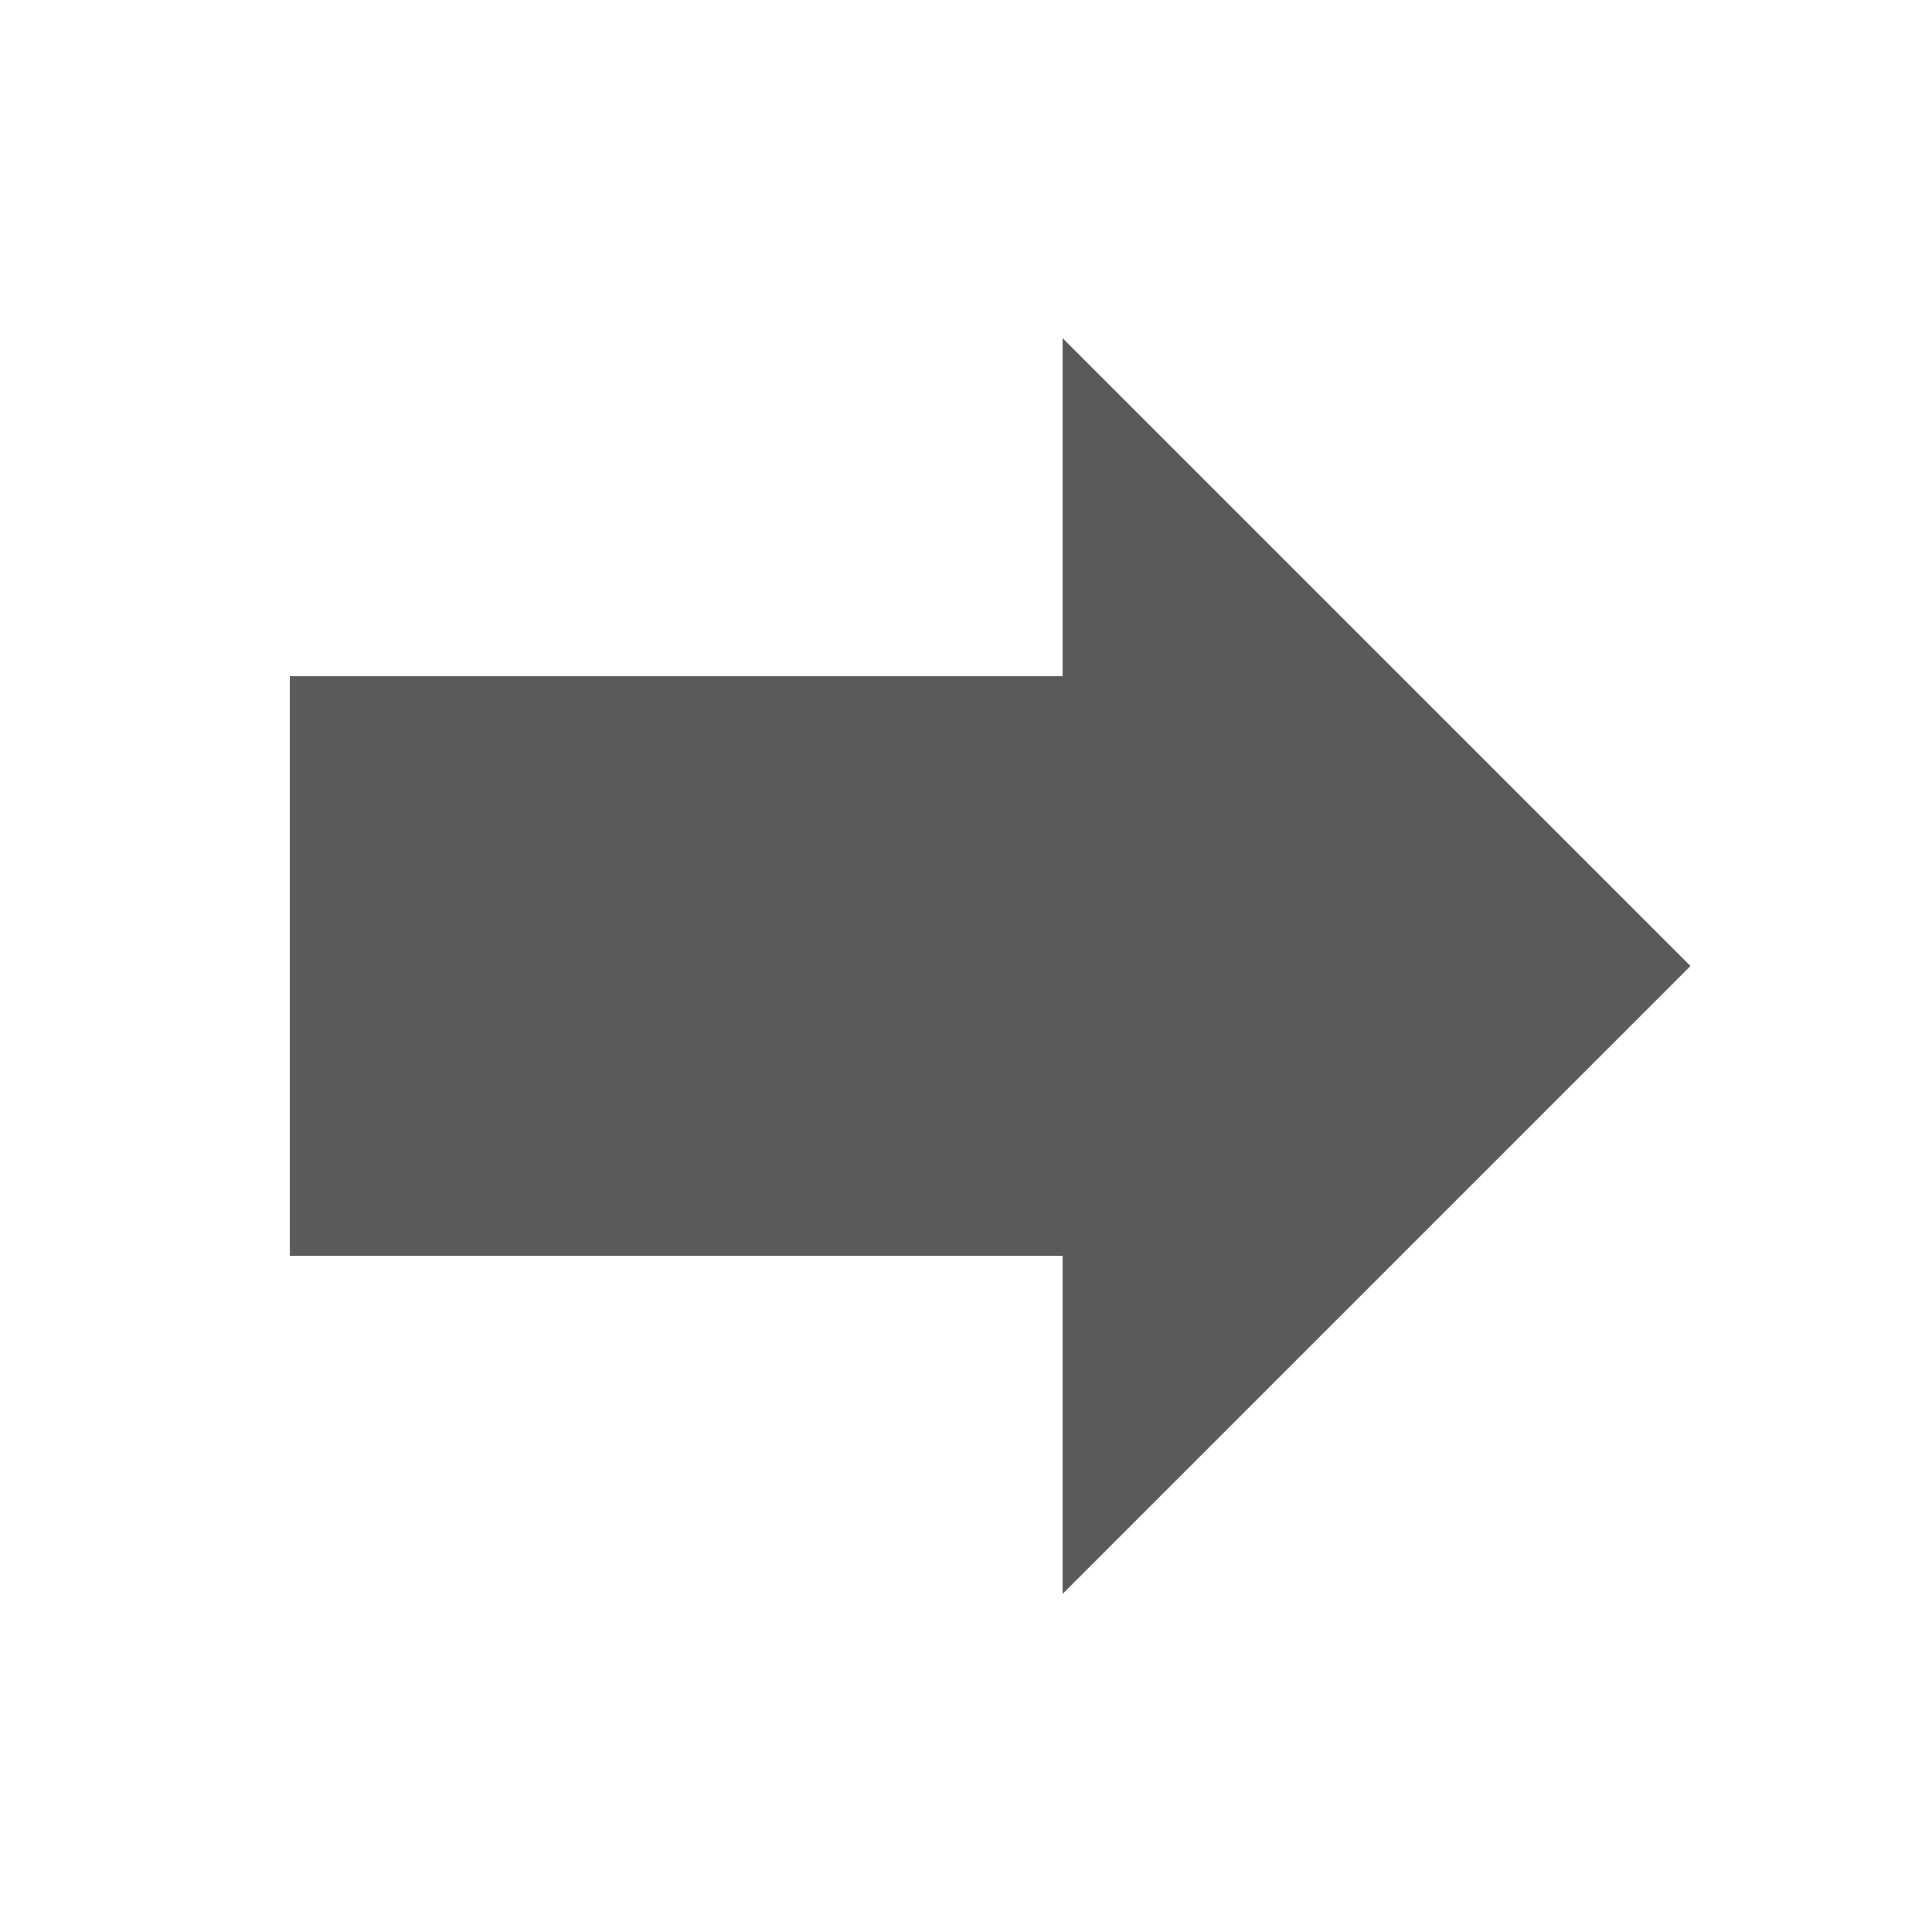 <svg width="84" height="84" viewBox="0 0 84 84" fill="none" xmlns="http://www.w3.org/2000/svg">
<path d="M73.5 42.001L46.2 69.301L46.2 54.601L12.6 54.601L12.6 29.401L46.2 29.401L46.2 14.701L73.5 42.001Z" fill="#5A5A5A"/>
</svg>

